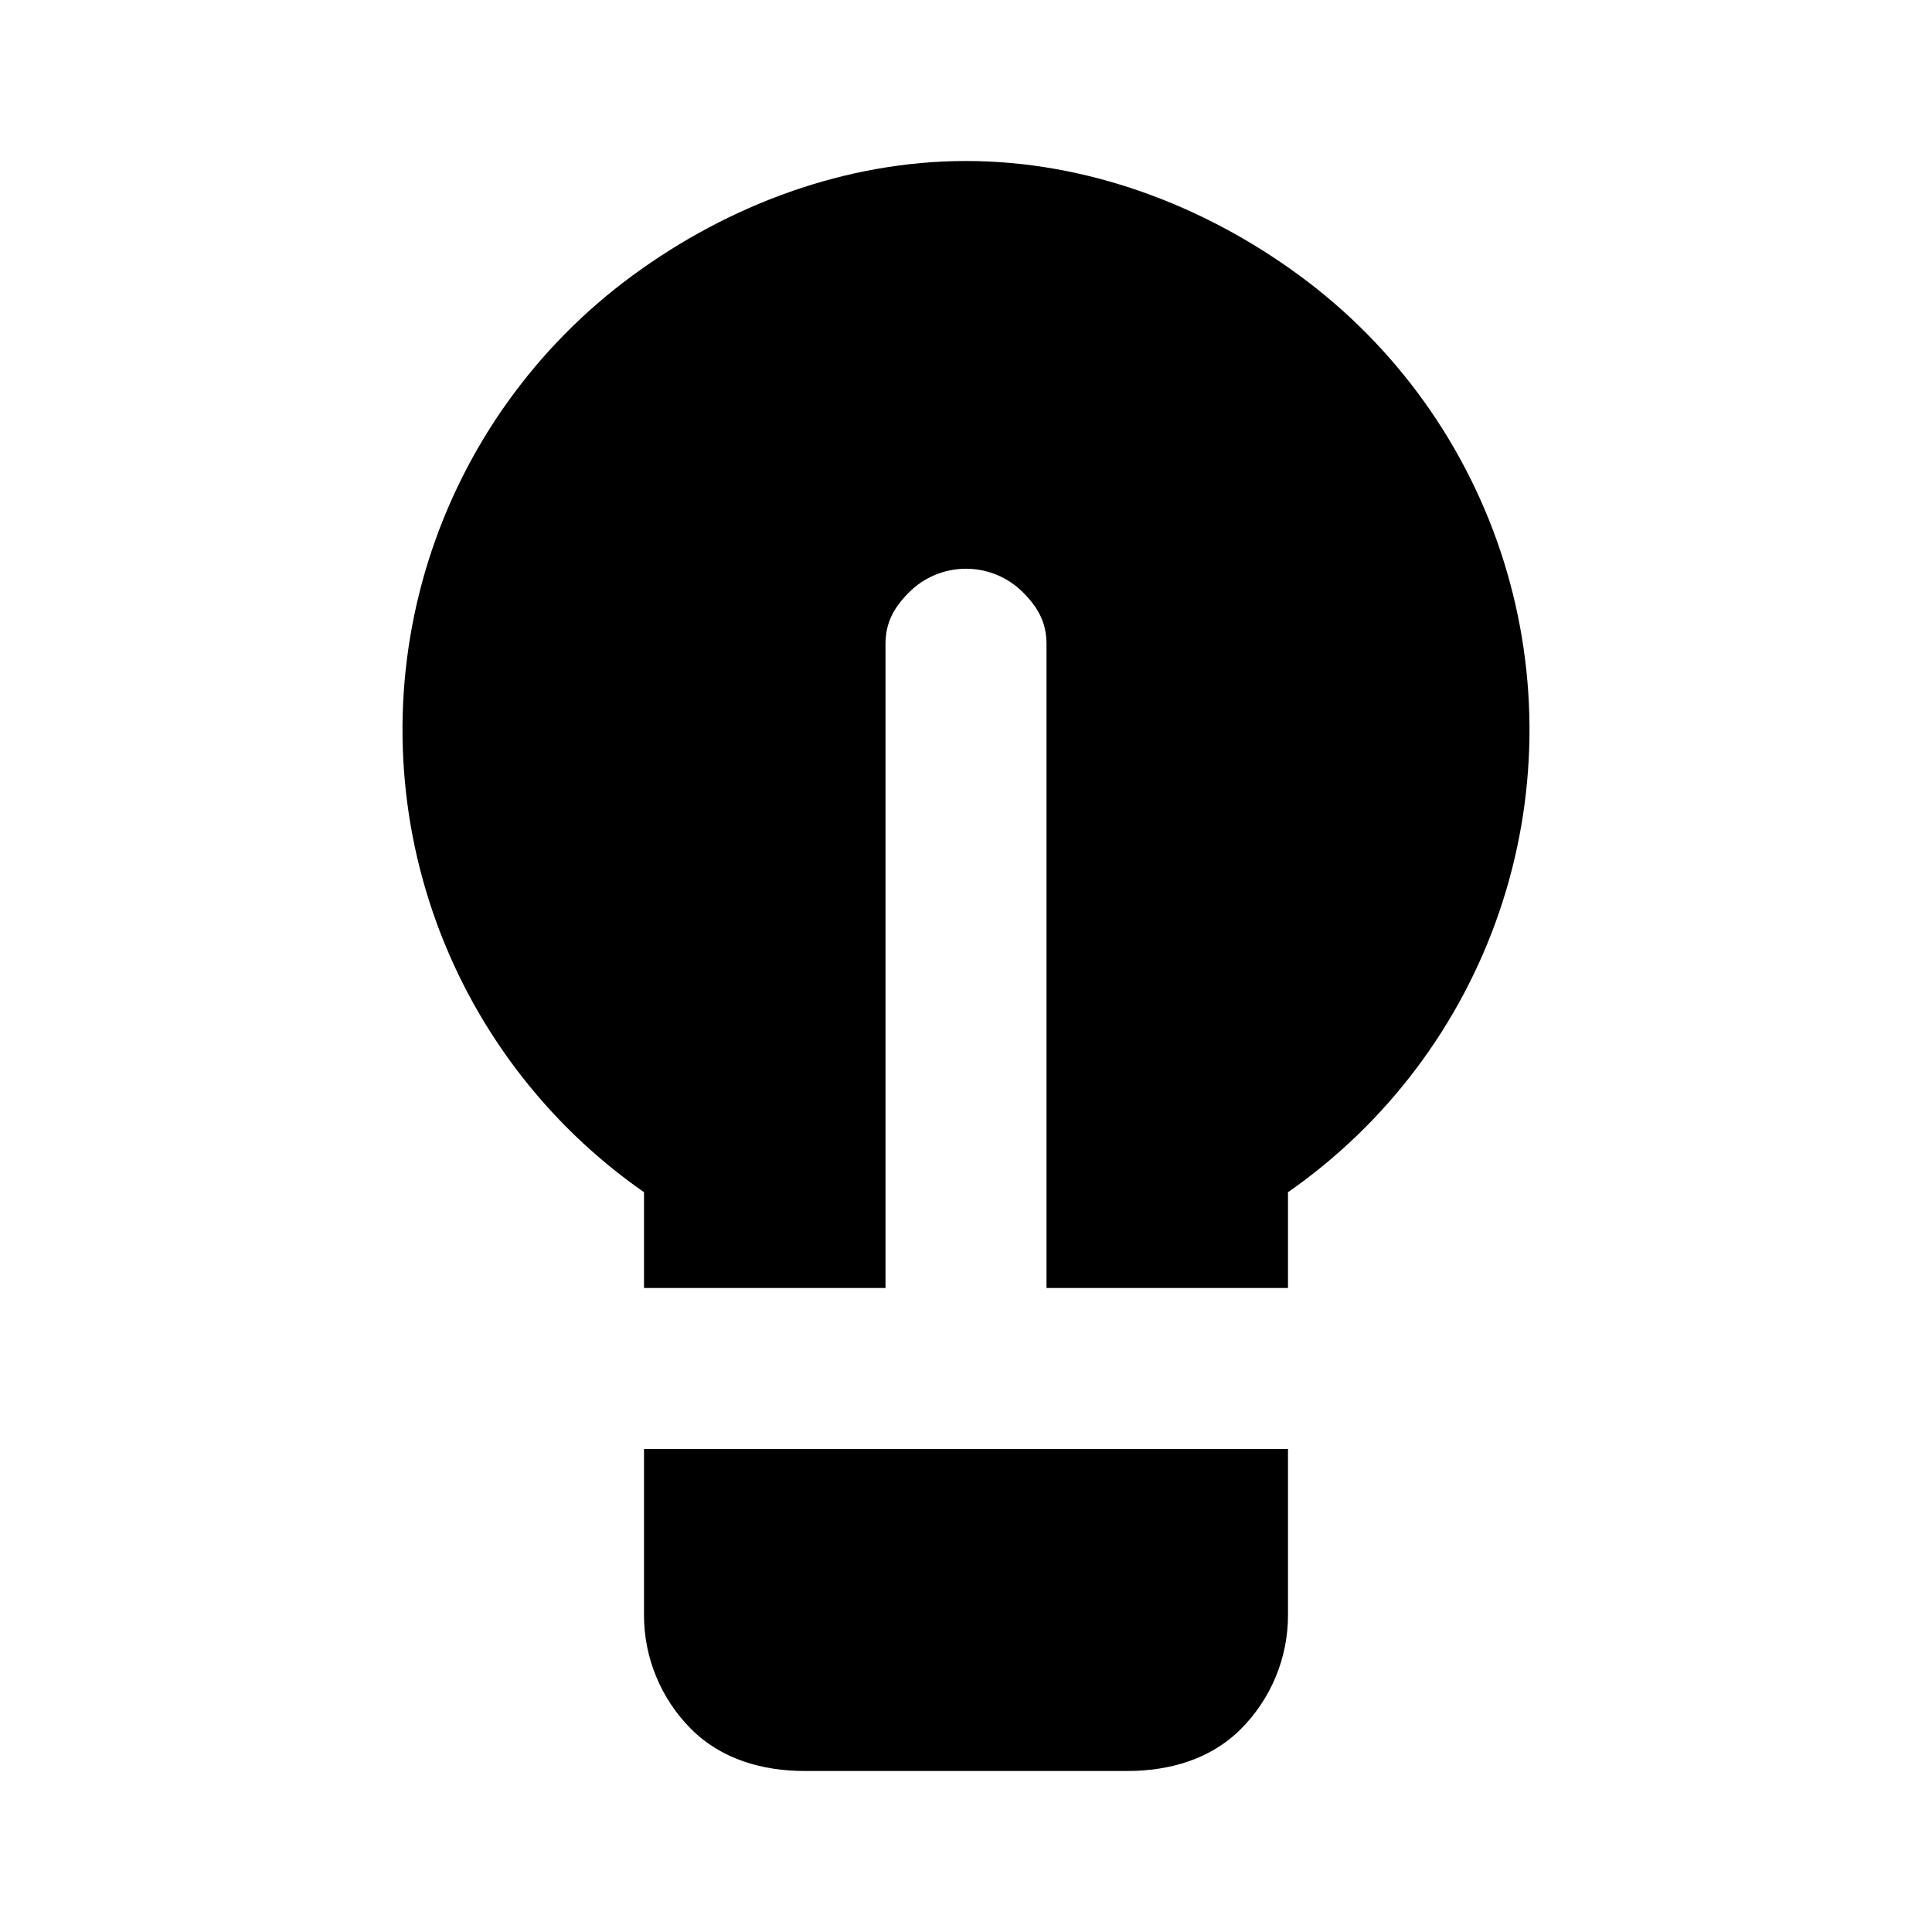 <svg width="24" height="24" viewBox="0 0 24 24" fill="currentColor" xmlns="http://www.w3.org/2000/svg"><path d="M16 16H13V8C13 7.735 12.895 7.545 12.707 7.358C12.52 7.17 12.265 7.065 12 7.065C11.735 7.065 11.48 7.17 11.293 7.358C11.105 7.545 11 7.735 11 8V16H8V14.81C6.777 13.958 5.858 12.739 5.376 11.329C4.894 9.918 4.875 8.391 5.321 6.969C5.768 5.547 6.656 4.305 7.857 3.423C9.058 2.541 10.51 2 12 2C13.49 2 14.942 2.541 16.143 3.423C17.344 4.305 18.233 5.547 18.679 6.969C19.125 8.391 19.106 9.918 18.624 11.329C18.142 12.739 17.223 13.958 16 14.81V16ZM16 18V20.065C16 20.595 15.789 21.104 15.414 21.479C15.039 21.854 14.53 22 14 22H10C9.47 22 8.961 21.854 8.586 21.479C8.211 21.104 8 20.595 8 20.065V18H16Z"/></svg>
